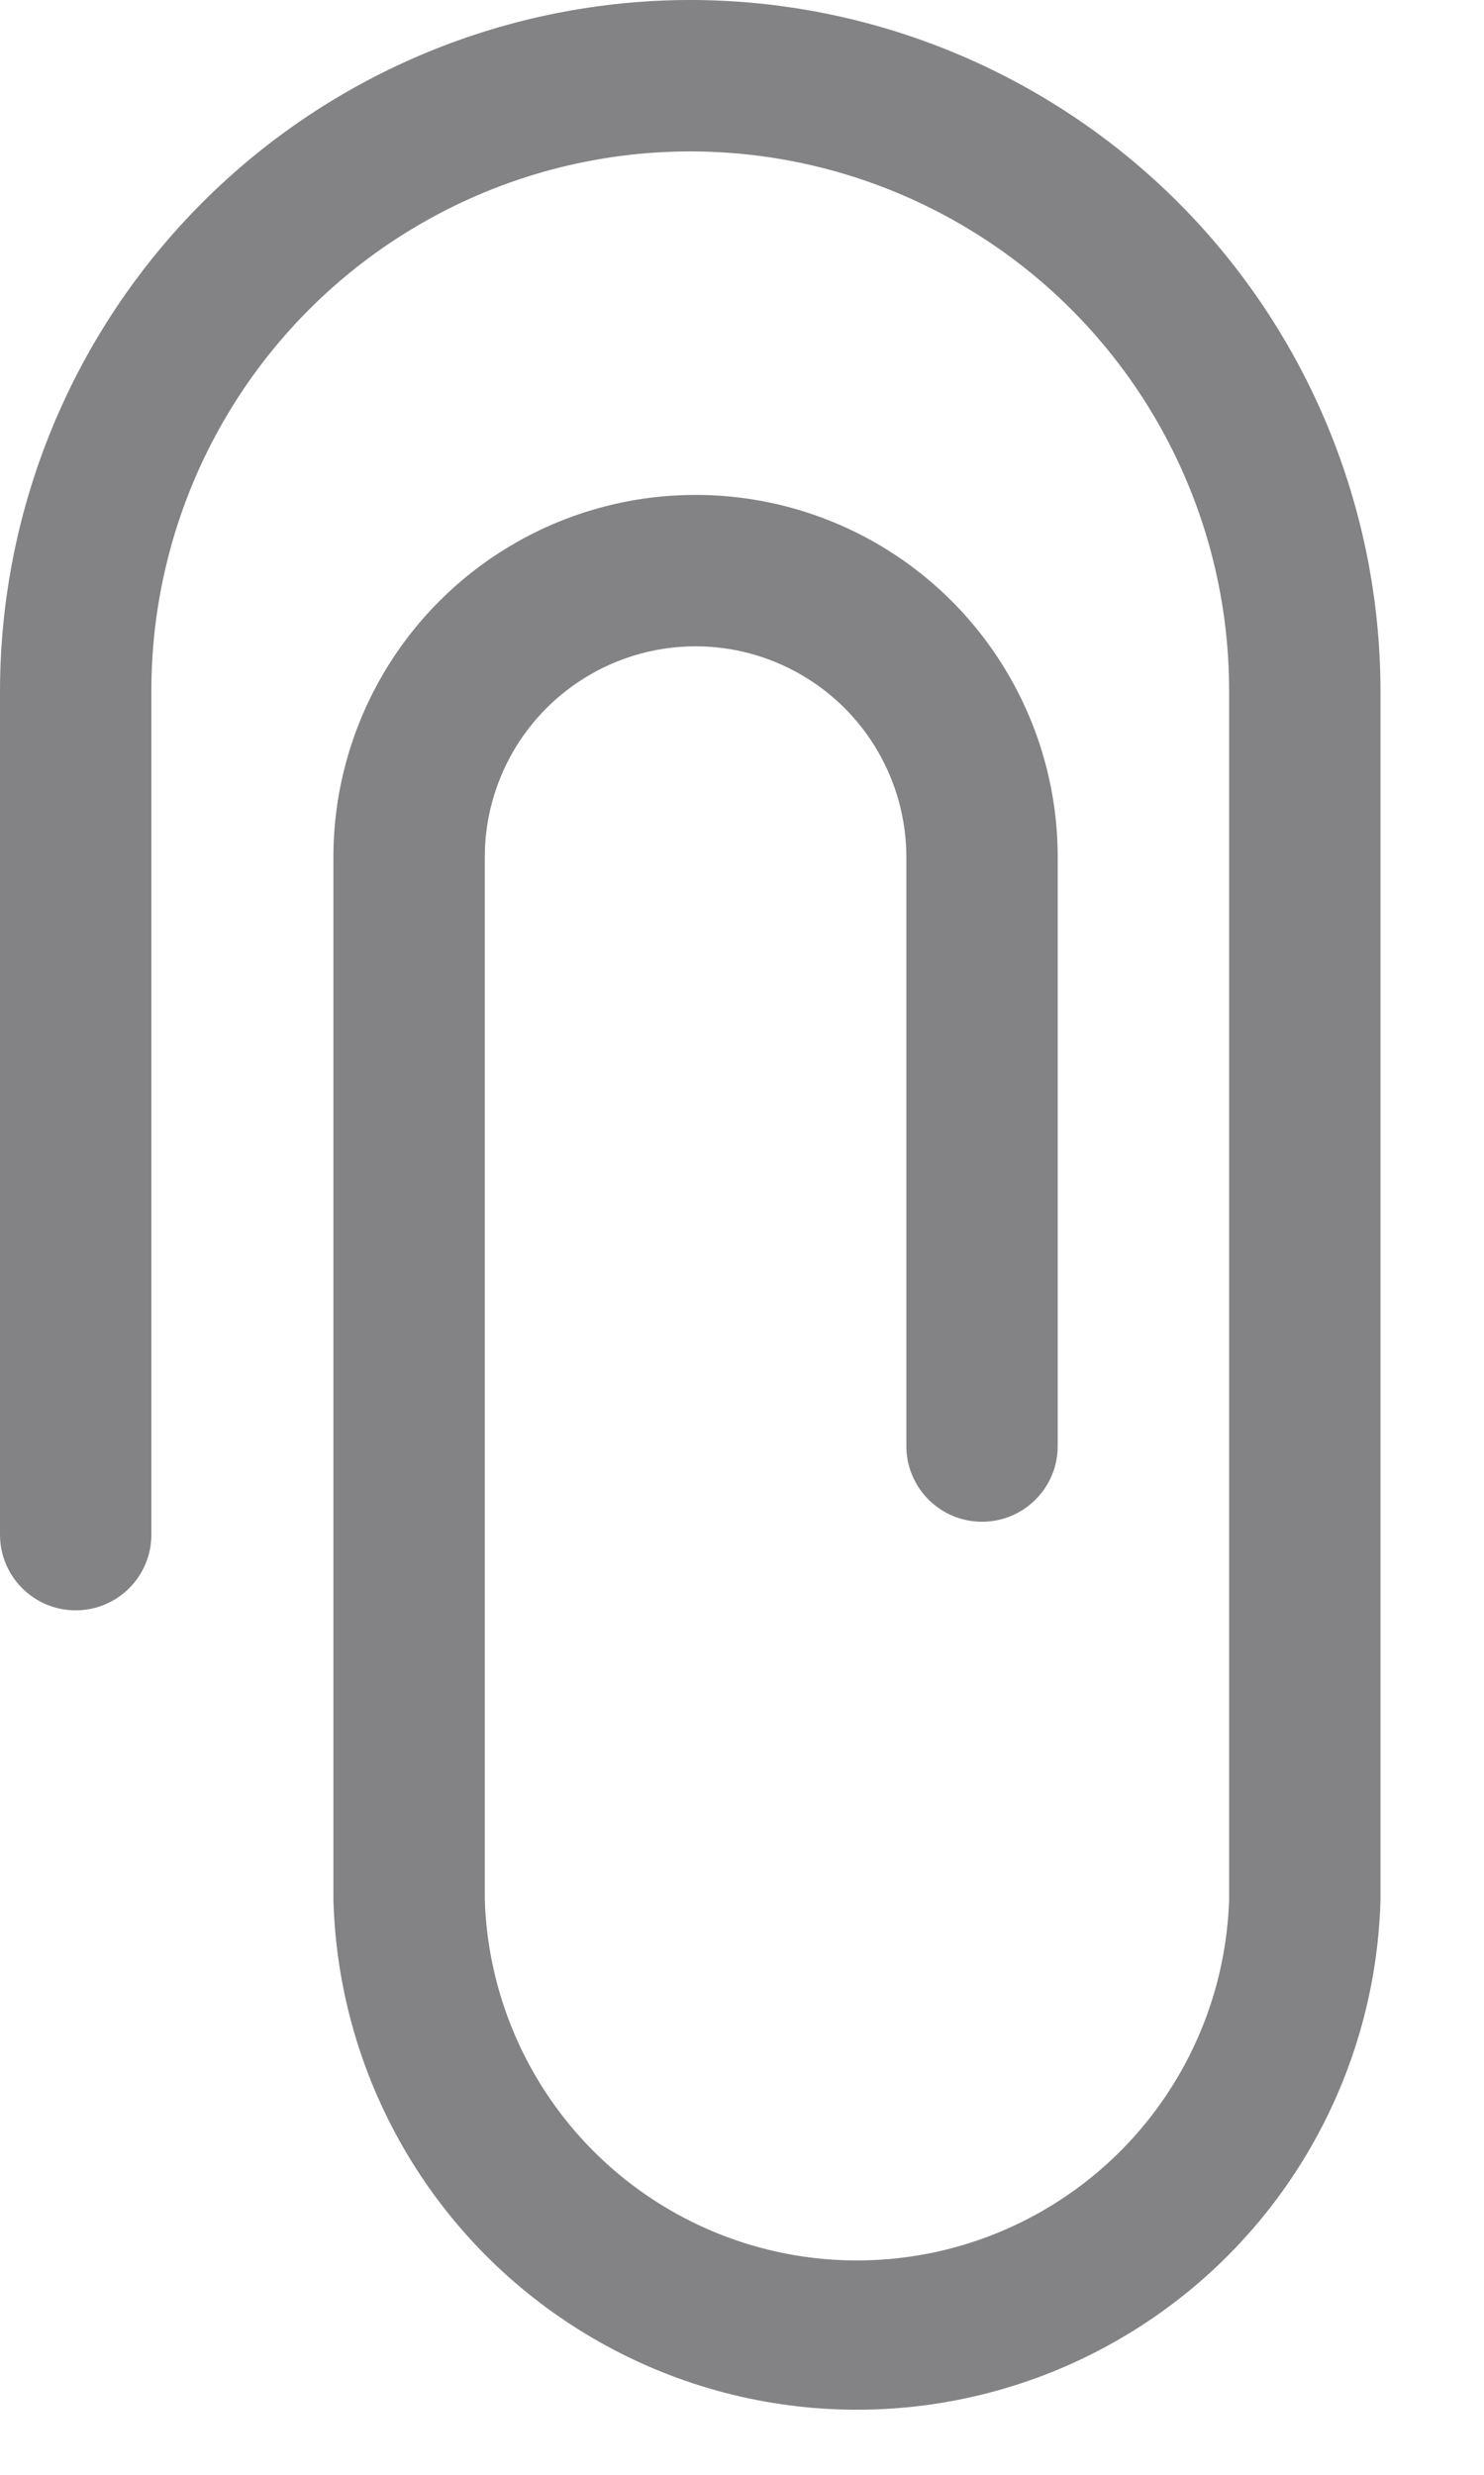 <svg width="12" height="20" viewBox="0 0 12 20" fill="none" xmlns="http://www.w3.org/2000/svg">
<path d="M5.582 -6.67572e-05C4.102 0.001 2.683 0.59 1.637 1.636C0.59 2.683 0.002 4.102 0 5.582L0 12.402C0 12.74 0.274 13.014 0.612 13.014C0.95 13.014 1.224 12.74 1.224 12.402V5.582C1.224 4.025 2.055 2.586 3.403 1.808C4.751 1.029 6.412 1.029 7.76 1.808C9.108 2.586 9.939 4.025 9.939 5.582V15.352C9.905 16.405 9.325 17.363 8.407 17.88C7.49 18.397 6.369 18.397 5.452 17.88C4.534 17.363 3.954 16.405 3.92 15.352L3.92 6.928C3.92 6.319 4.245 5.756 4.772 5.452C5.3 5.147 5.949 5.147 6.477 5.452C7.004 5.756 7.329 6.319 7.329 6.928V11.686C7.329 12.024 7.603 12.298 7.941 12.298C8.279 12.298 8.553 12.024 8.553 11.686V6.928C8.553 5.882 7.995 4.915 7.089 4.392C6.183 3.869 5.066 3.869 4.16 4.392C3.254 4.915 2.696 5.882 2.696 6.928L2.696 15.352C2.736 16.838 3.551 18.194 4.845 18.925C6.138 19.657 7.721 19.657 9.014 18.925C10.308 18.194 11.123 16.838 11.163 15.352V5.582C11.161 4.102 10.573 2.683 9.527 1.636C8.48 0.59 7.061 0.001 5.582 -6.67572e-05Z" fill="#838385"/>
</svg>
